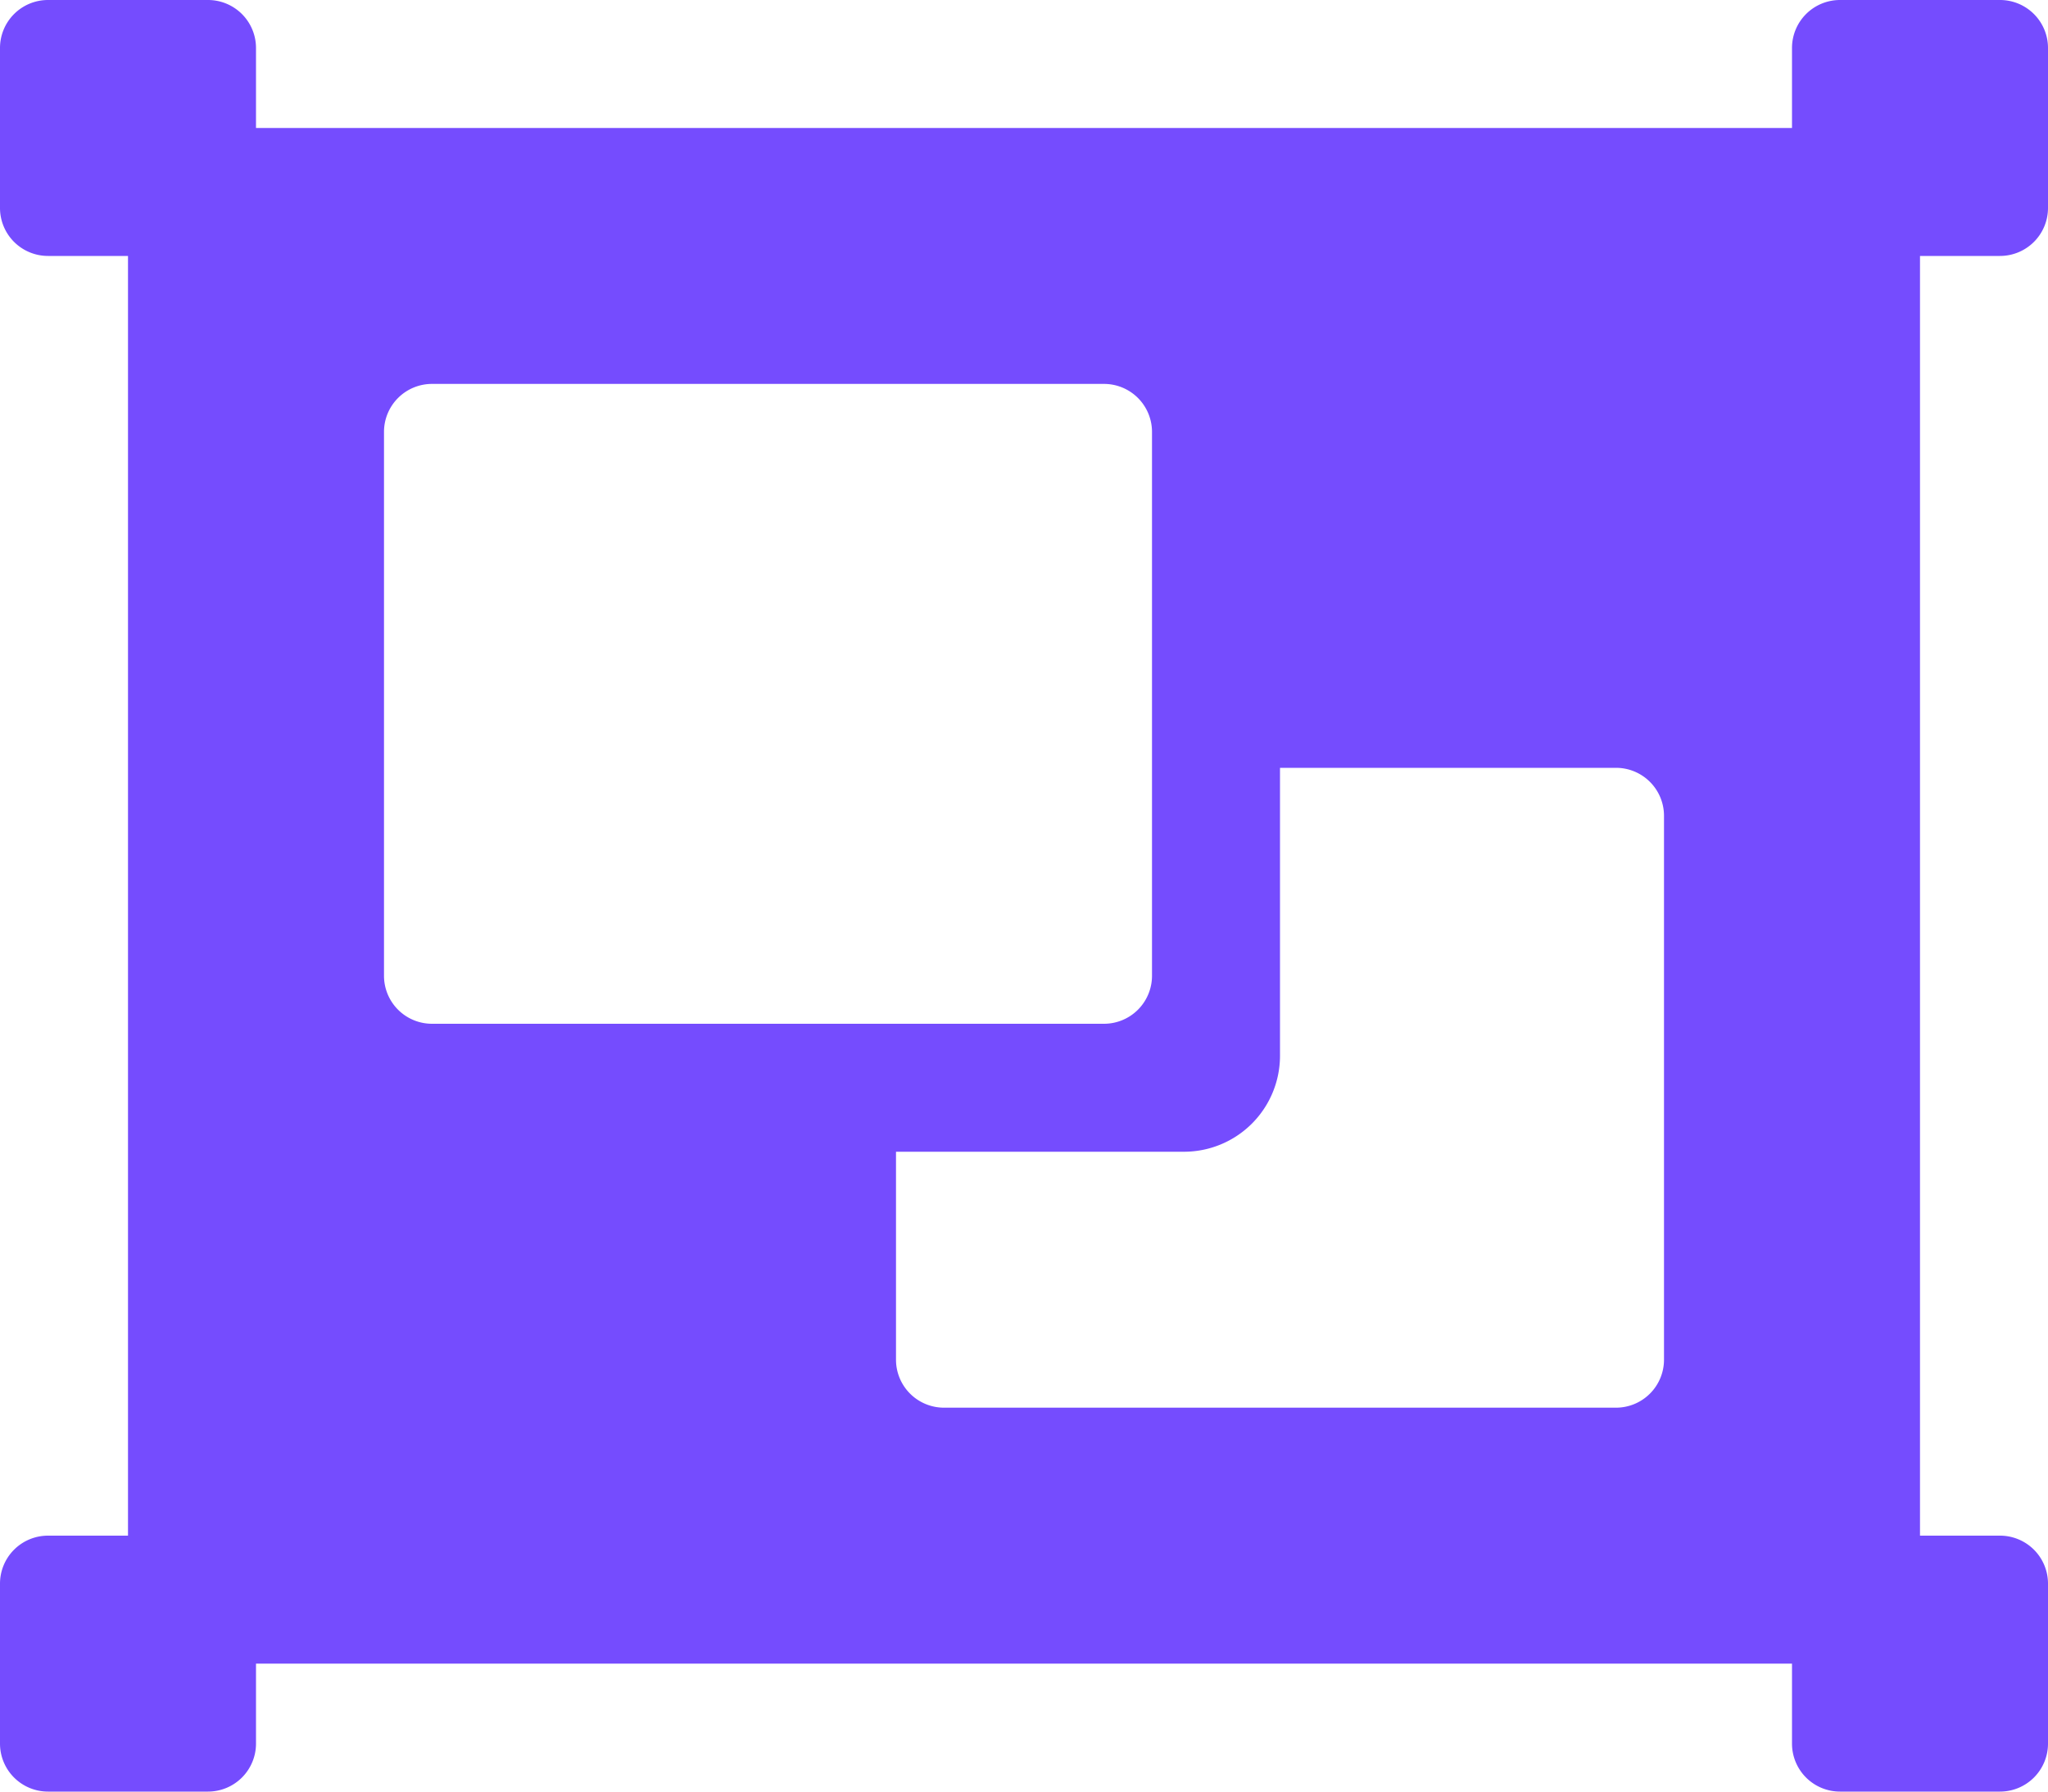 <svg xmlns="http://www.w3.org/2000/svg" width="48" height="42" viewBox="0 0 48 42">
  <path id="Icon_awesome-object-group" data-name="Icon awesome-object-group" d="M45,11.25v-3h1.875A1.125,1.125,0,0,0,48,7.125V3.375A1.125,1.125,0,0,0,46.875,2.25h-3.75A1.125,1.125,0,0,0,42,3.375V5.25H6V3.375A1.125,1.125,0,0,0,4.875,2.25H1.125A1.125,1.125,0,0,0,0,3.375v3.75A1.125,1.125,0,0,0,1.125,8.25H3v30H1.125A1.125,1.125,0,0,0,0,39.375v3.75A1.125,1.125,0,0,0,1.125,44.25h3.75A1.125,1.125,0,0,0,6,43.125V41.25H42v1.875a1.125,1.125,0,0,0,1.125,1.125h3.75A1.125,1.125,0,0,0,48,43.125v-3.75a1.125,1.125,0,0,0-1.125-1.125H45ZM9,25.125V12.375a1.125,1.125,0,0,1,1.125-1.125h15.75A1.125,1.125,0,0,1,27,12.375v12.75a1.125,1.125,0,0,1-1.125,1.125H10.125A1.125,1.125,0,0,1,9,25.125Zm30,9a1.125,1.125,0,0,1-1.125,1.125H22.125A1.125,1.125,0,0,1,21,34.125V29.25h6.75A2.25,2.25,0,0,0,30,27V20.25h7.875A1.125,1.125,0,0,1,39,21.375Z" transform="translate(0 -2.25)" fill="#754cfe"/>
</svg>
